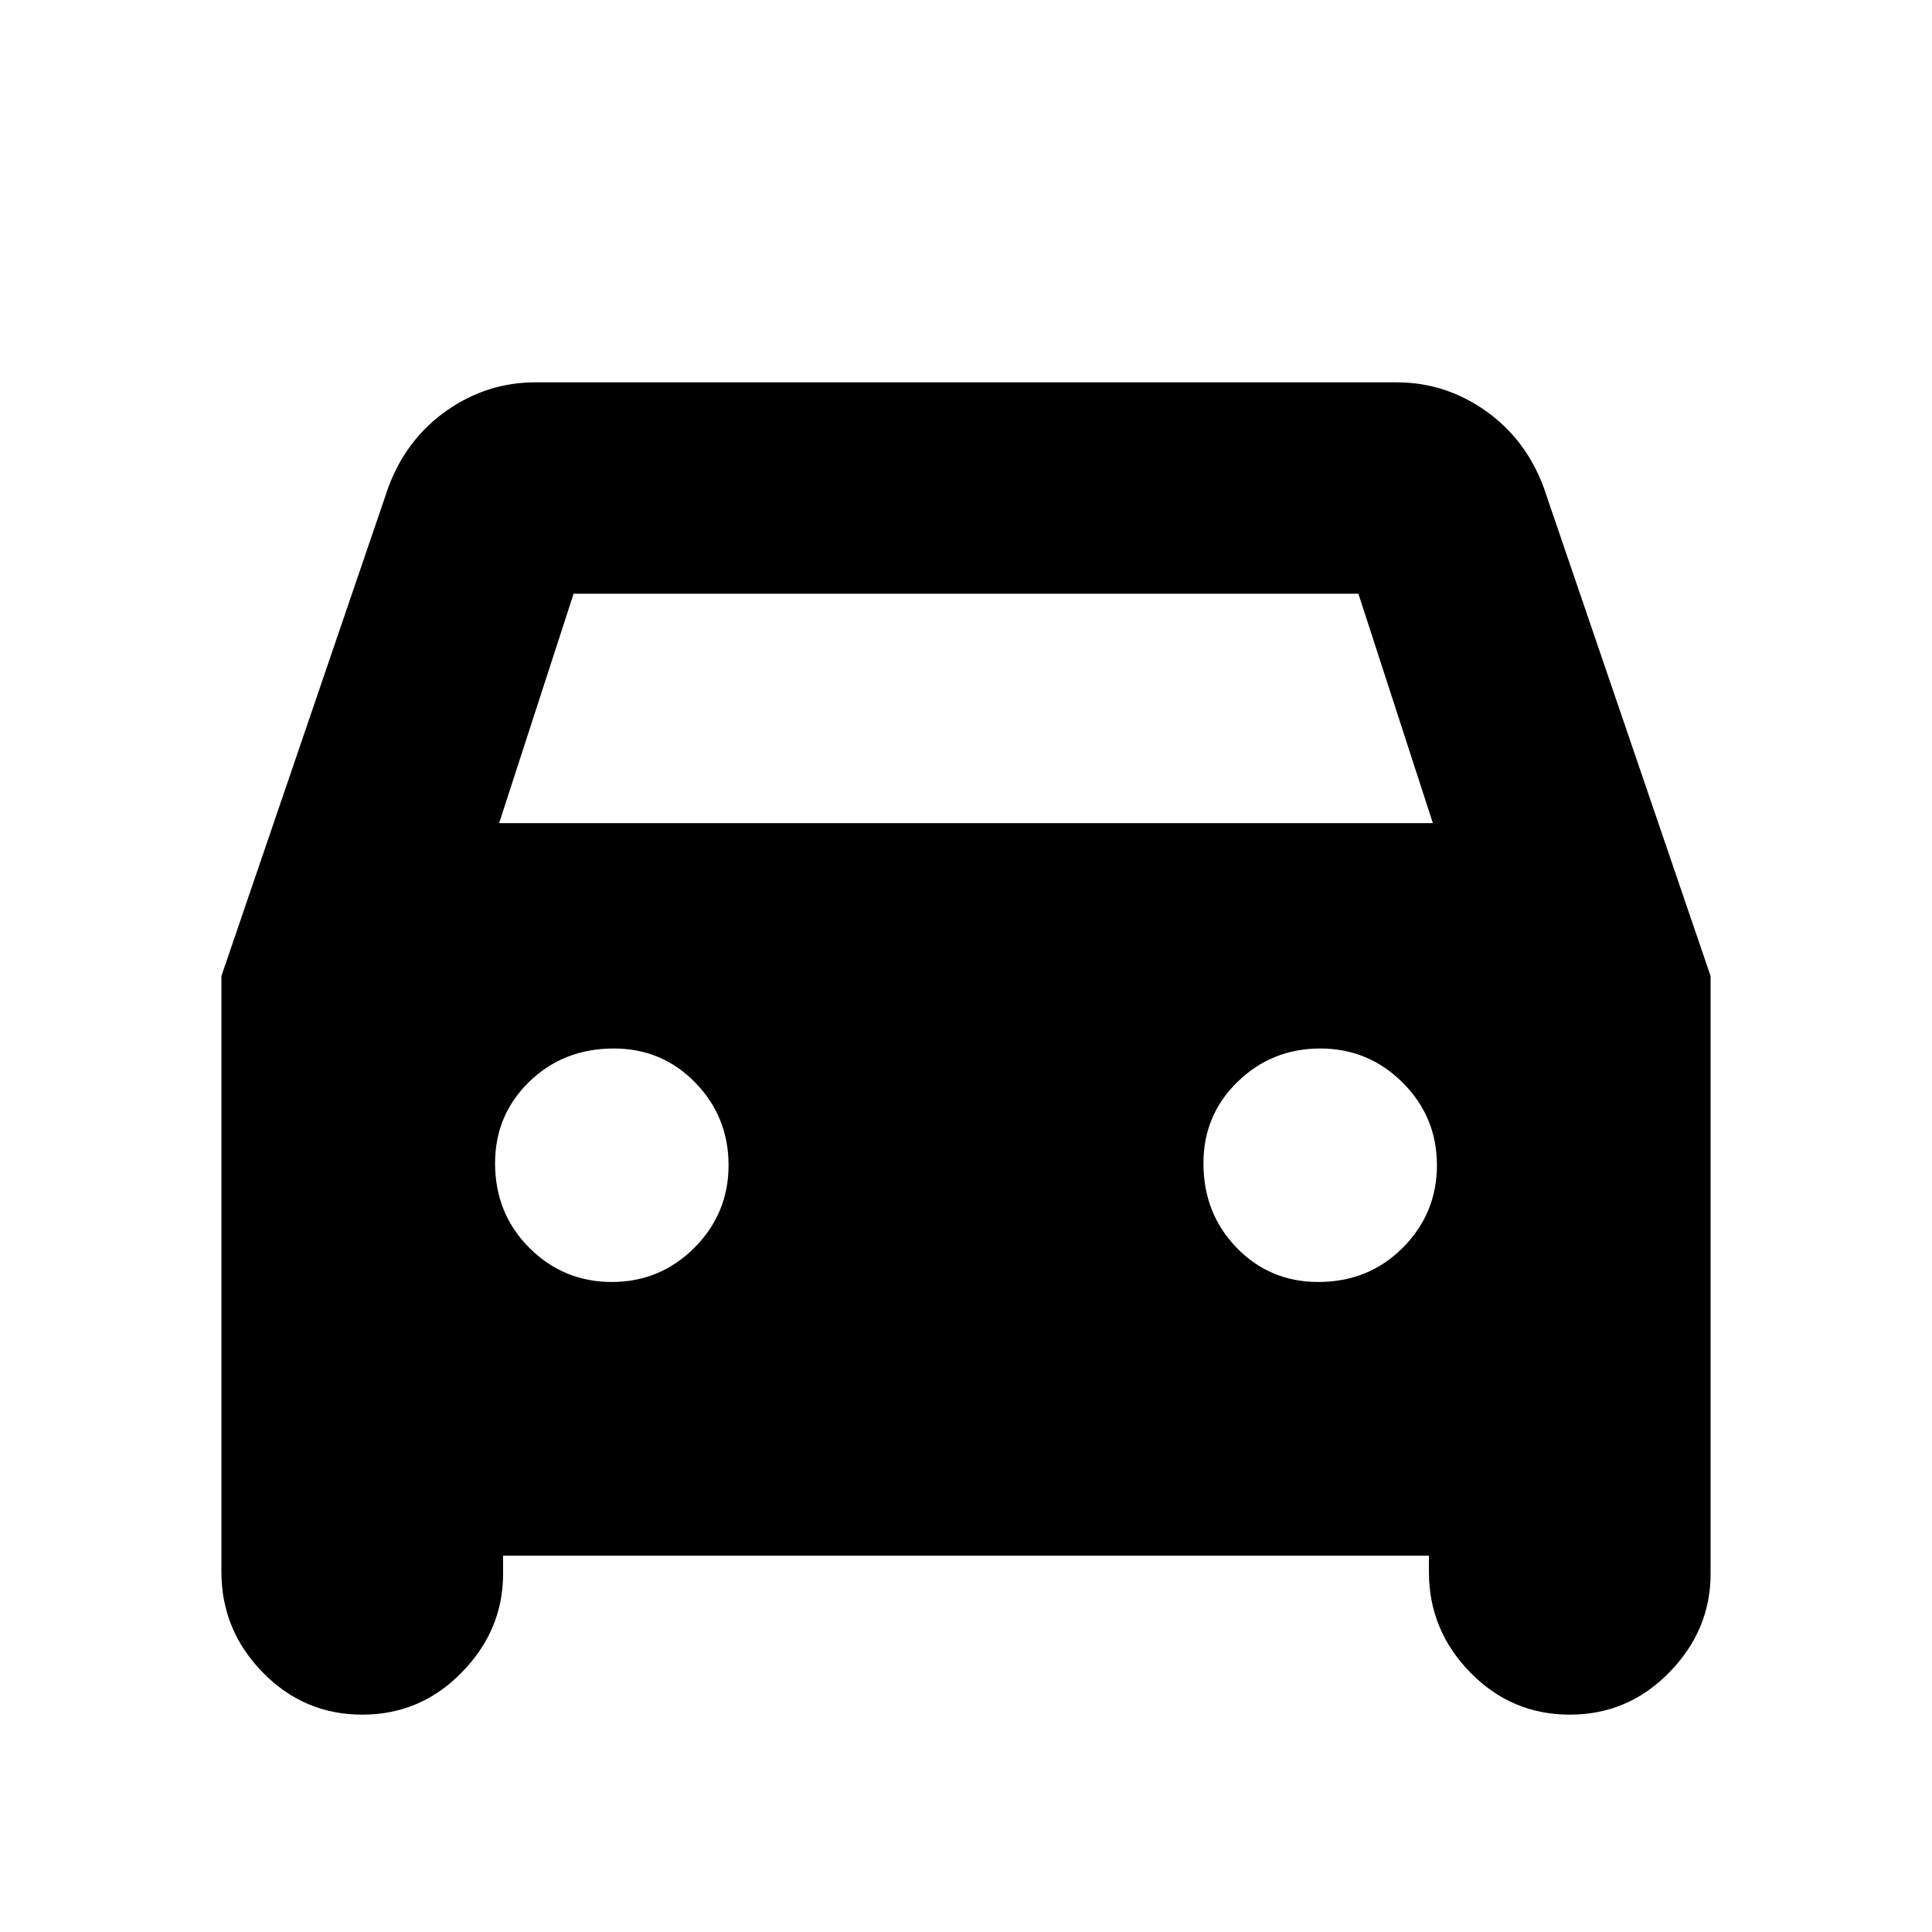 <svg xmlns="http://www.w3.org/2000/svg" height="20" width="20"><path d="M5.208 16.104v.188q0 .583-.427 1.02-.427.438-1.031.438-.604 0-1.031-.438-.427-.437-.427-1.041v-6.167l1.729-5.062q.187-.5.604-.792.417-.292.917-.292h8.916q.5 0 .917.292.417.292.604.792l1.729 5.062v6.188q0 .583-.427 1.02-.427.438-1.031.438-.604 0-1.031-.438-.427-.437-.427-1.041v-.167Zm-.041-7.583h9.666l-.771-2.375H5.938Zm1.166 4.75q.5 0 .855-.354.354-.355.354-.855t-.344-.854q-.344-.354-.844-.354-.521 0-.875.344t-.354.844q0 .52.354.875.354.354.854.354Zm7.313 0q.521 0 .875-.354.354-.355.354-.855t-.354-.854q-.354-.354-.854-.354t-.855.344q-.354.344-.354.844 0 .52.344.875.344.354.844.354Z"/></svg>
